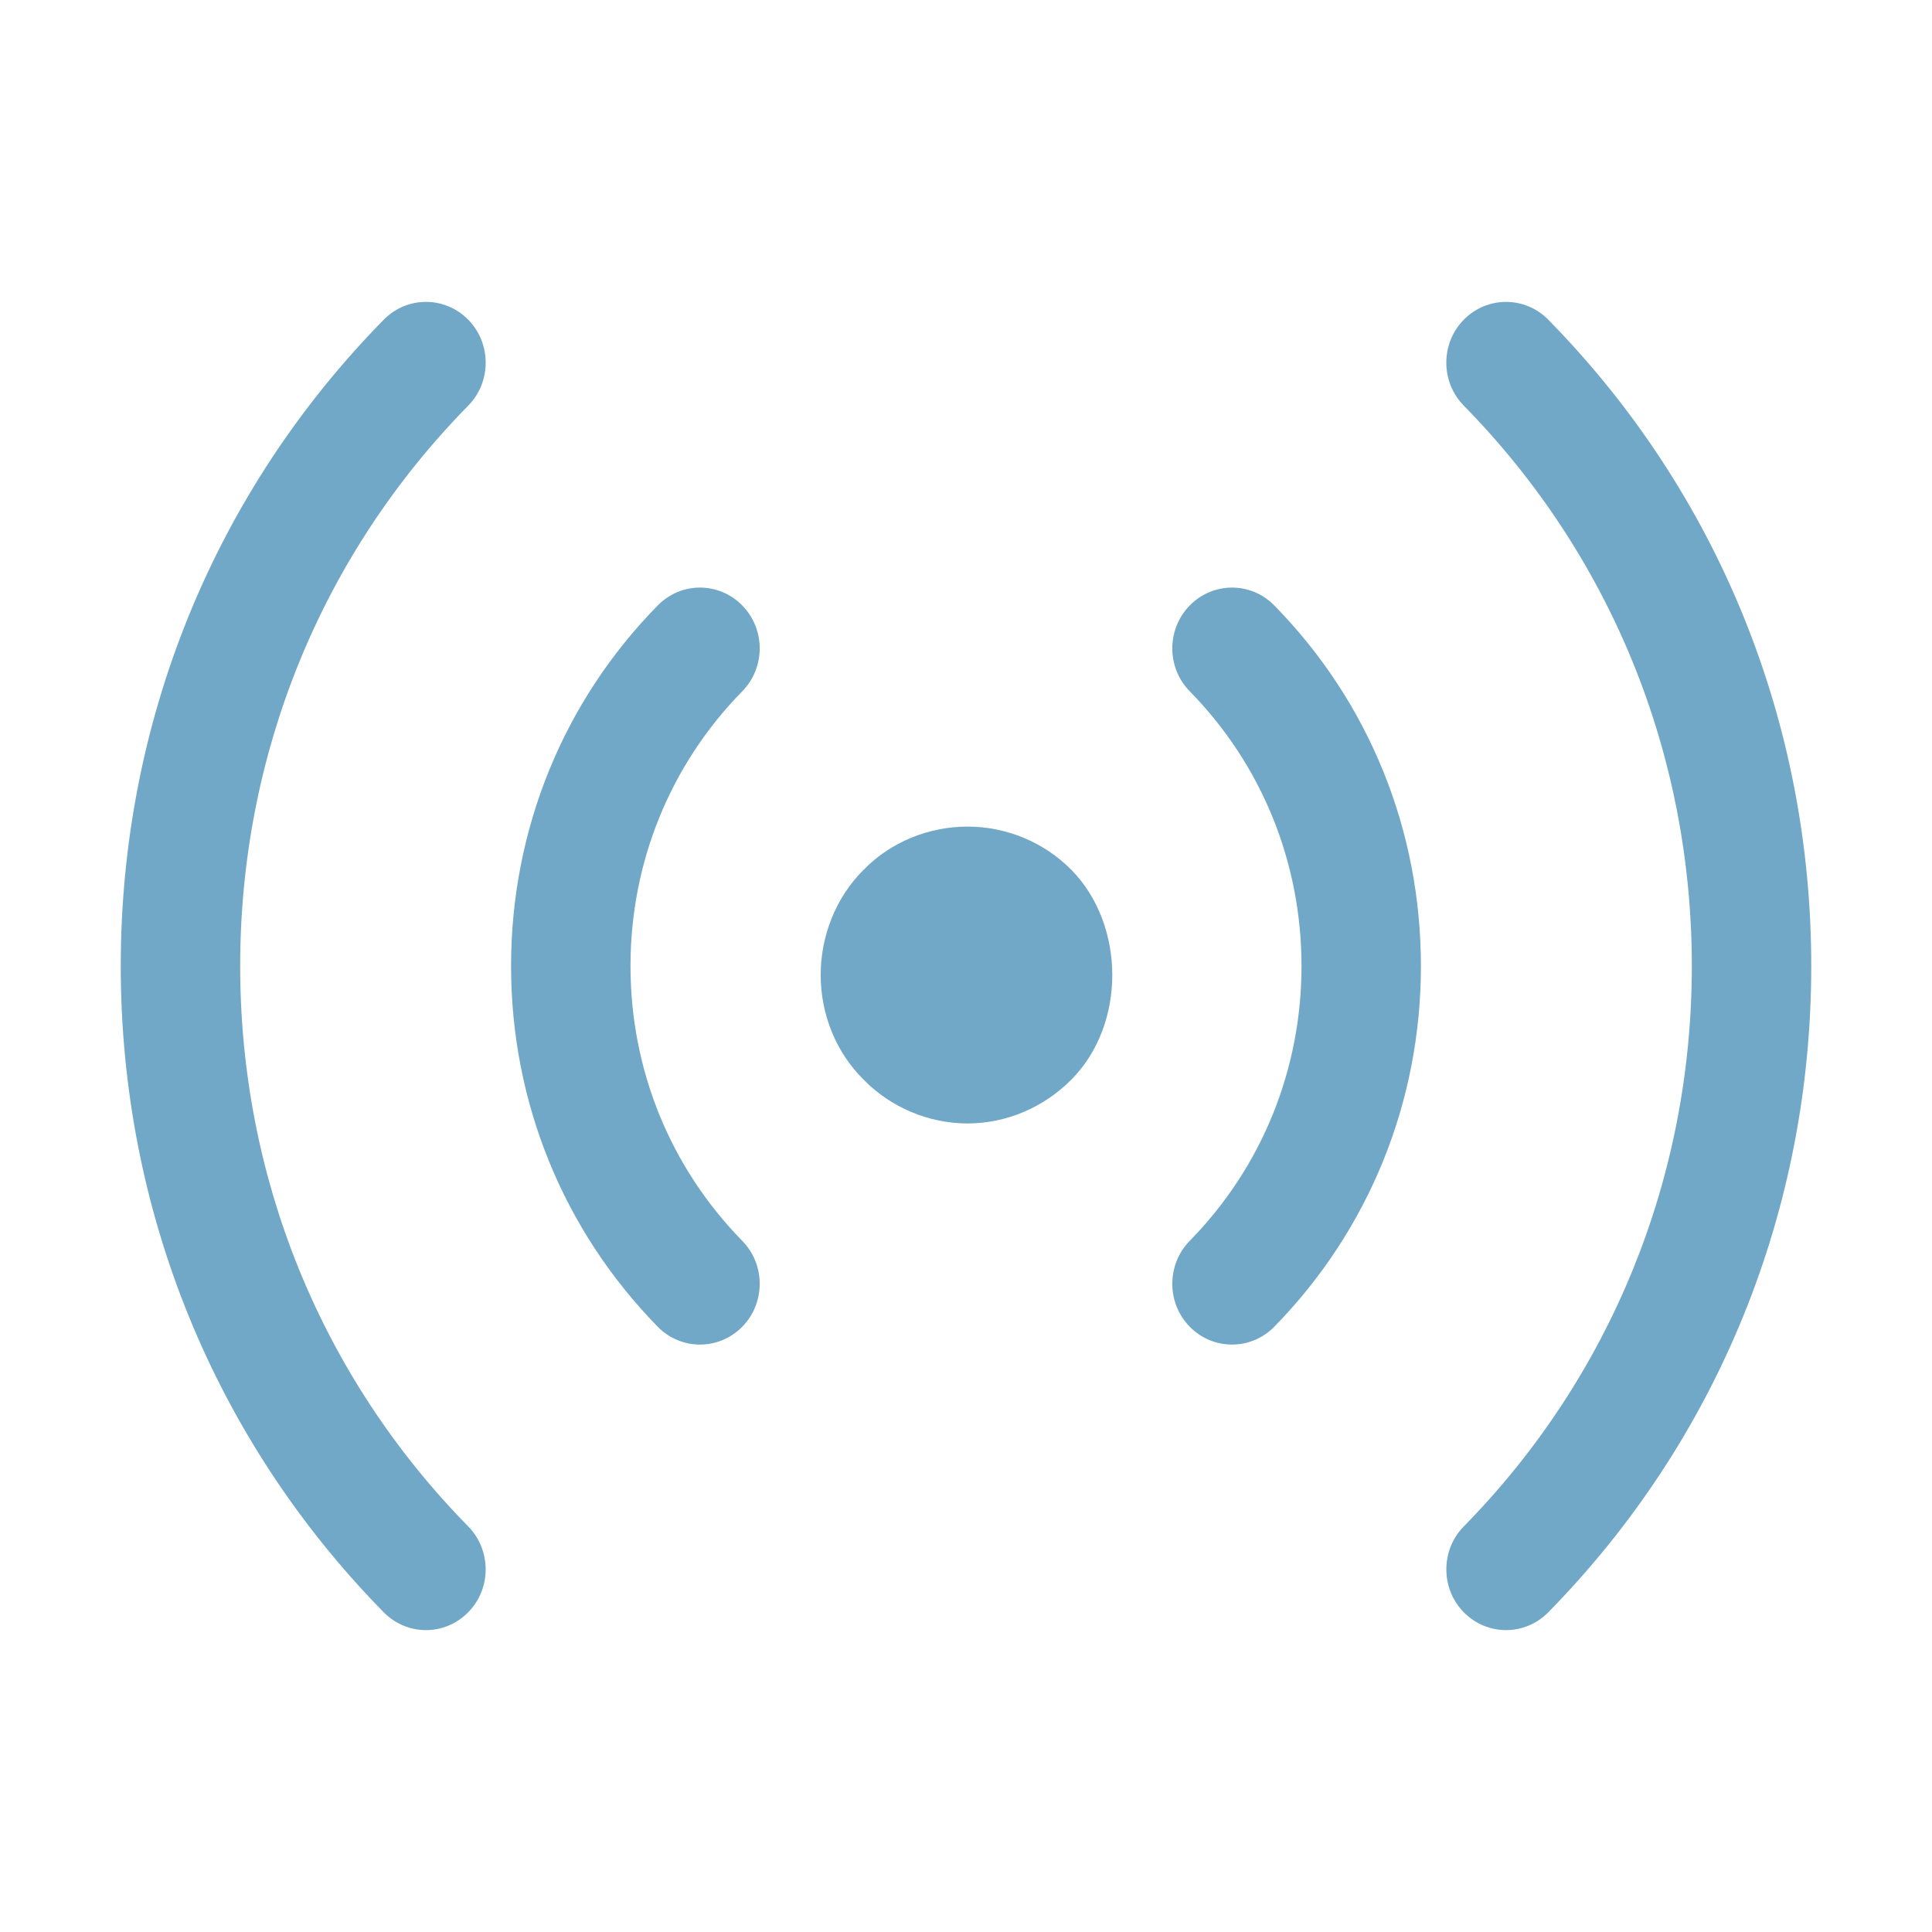 <svg width="32" height="32" viewBox="0 0 32 32" fill="none" xmlns="http://www.w3.org/2000/svg">
<mask id="mask0_12376_6679" style="mask-type:alpha" maskUnits="userSpaceOnUse" x="0" y="0" width="32" height="32">
<rect width="32" height="32" fill="#D9D9D9"/>
</mask>
<g mask="url(#mask0_12376_6679)">
<path d="M23.535 16.001C23.535 13.746 22.673 11.624 21.106 10.028C20.72 9.634 20.094 9.634 19.707 10.027C19.321 10.42 19.32 11.057 19.706 11.45C20.899 12.667 21.557 14.284 21.557 16.001C21.557 17.716 20.9 19.333 19.706 20.552C19.513 20.749 19.417 21.006 19.417 21.263C19.417 21.522 19.514 21.78 19.708 21.977C20.095 22.369 20.721 22.368 21.107 21.974C22.673 20.373 23.535 18.252 23.535 16.001Z" fill="#71A8C7"/>
<path d="M30 16C30 11.957 28.453 8.154 25.644 5.295C25.258 4.902 24.632 4.902 24.245 5.295C23.859 5.688 23.859 6.326 24.245 6.719C26.68 9.198 28.022 12.495 28.022 16.001C28.022 19.505 26.68 22.802 24.245 25.282C24.052 25.479 23.956 25.736 23.956 25.994C23.956 26.252 24.052 26.509 24.246 26.705C24.631 27.098 25.258 27.098 25.644 26.705C28.453 23.844 30 20.043 30 16Z" fill="#71A8C7"/>
<path d="M8.465 16.001C8.465 13.746 9.327 11.624 10.894 10.028C11.28 9.634 11.906 9.634 12.293 10.027C12.679 10.42 12.68 11.057 12.294 11.45C11.101 12.667 10.443 14.284 10.443 16.001C10.443 17.716 11.1 19.333 12.294 20.552C12.487 20.749 12.583 21.006 12.583 21.263C12.583 21.522 12.486 21.78 12.292 21.977C11.905 22.369 11.278 22.368 10.893 21.974C9.327 20.373 8.465 18.252 8.465 16.001Z" fill="#71A8C7"/>
<path d="M2 16C2 11.957 3.547 8.154 6.356 5.295C6.742 4.902 7.368 4.902 7.755 5.295C8.141 5.688 8.141 6.326 7.755 6.719C5.319 9.198 3.978 12.495 3.978 16.001C3.978 19.505 5.319 22.802 7.755 25.282C7.948 25.479 8.044 25.736 8.044 25.994C8.044 26.252 7.948 26.509 7.754 26.705C7.368 27.098 6.742 27.098 6.356 26.705C3.547 23.844 2 20.043 2 16Z" fill="#71A8C7"/>
<path d="M17.747 14.409C17.29 13.947 16.668 13.691 16.025 13.691C15.382 13.691 14.75 13.947 14.302 14.409C13.846 14.861 13.593 15.501 13.593 16.149C13.593 16.798 13.845 17.428 14.302 17.88C14.75 18.341 15.382 18.608 16.025 18.608C16.668 18.608 17.29 18.342 17.747 17.88C18.653 16.965 18.643 15.323 17.747 14.409Z" fill="#71A8C7"/>
</g>
</svg>
